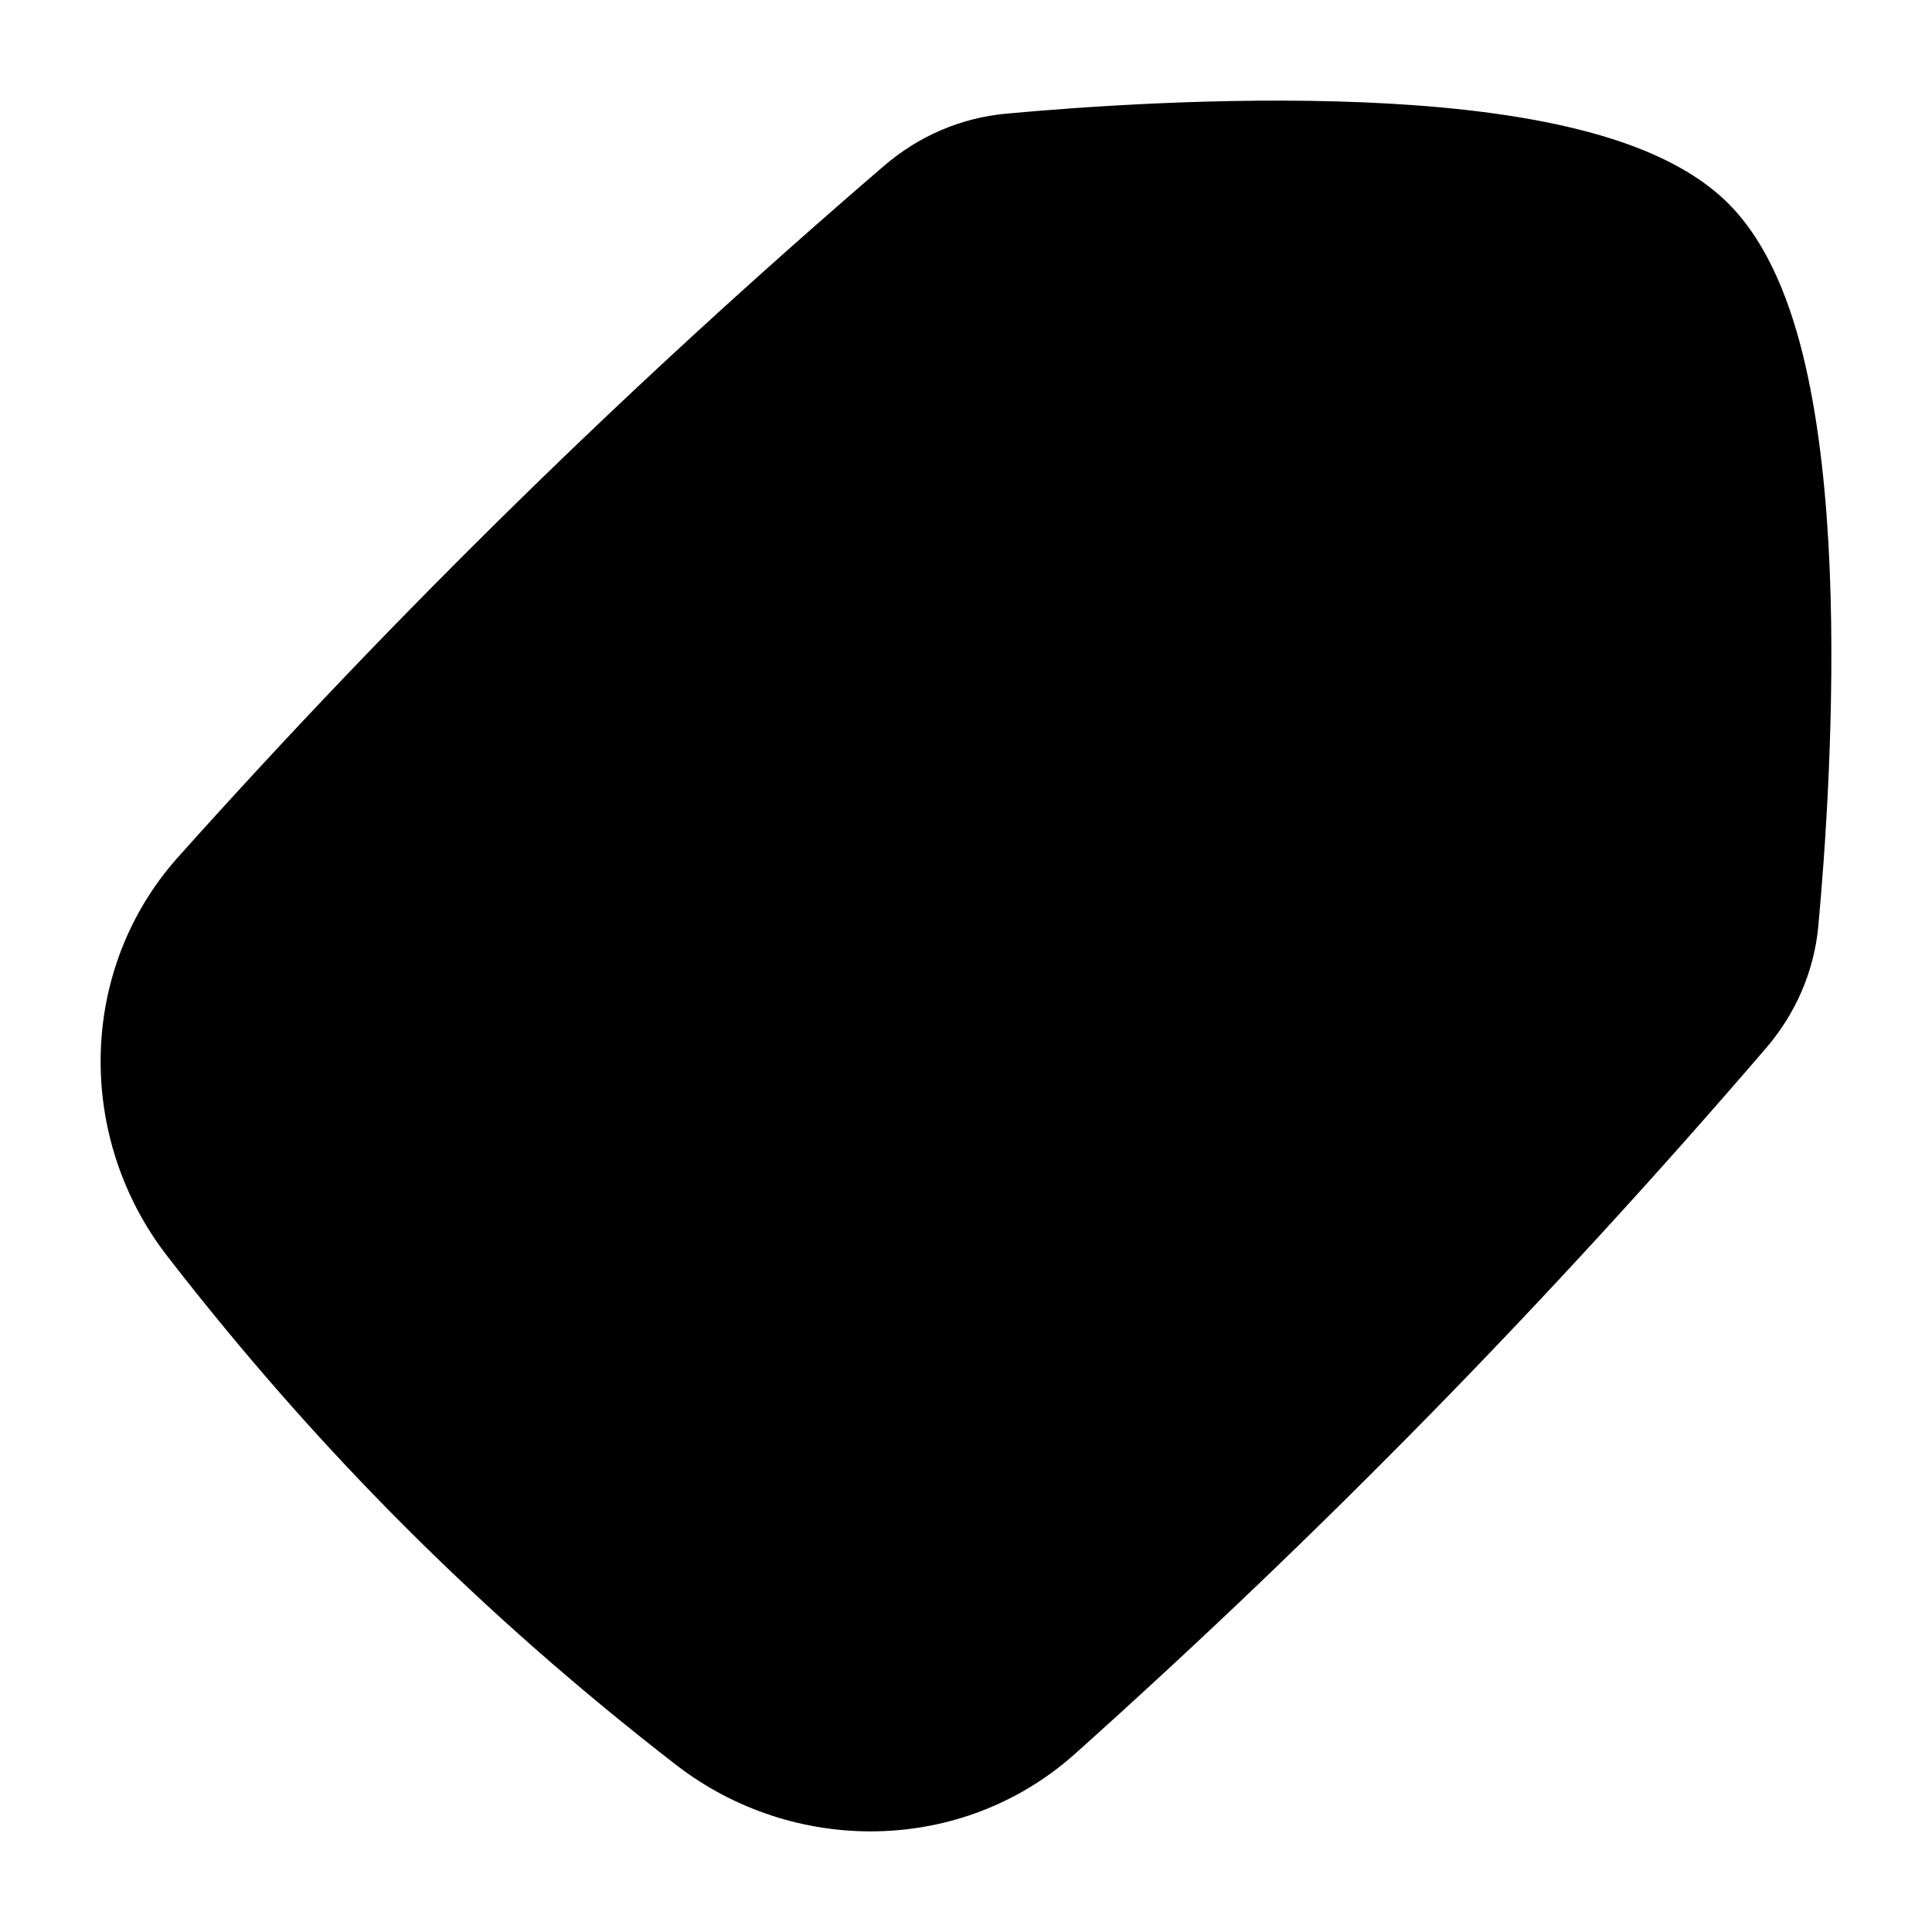 <svg width="24" height="24" viewBox="0 0 24 24" xmlns="http://www.w3.org/2000/svg">
<path class="pr-icon-bulk-secondary" d="M19.459 1.572C20.208 1.744 20.966 2.025 21.471 2.529C21.975 3.034 22.256 3.792 22.428 4.54C22.605 5.314 22.693 6.199 22.729 7.069C22.801 8.812 22.672 10.592 22.588 11.502C22.536 12.07 22.303 12.595 21.941 13.017C19.231 16.169 16.423 19.039 13.356 21.785C11.953 23.041 9.858 23.054 8.397 21.923C5.987 20.057 3.943 18.012 2.077 15.603C0.946 14.142 0.959 12.047 2.215 10.644C4.961 7.577 7.831 4.769 10.983 2.059C11.405 1.696 11.93 1.464 12.498 1.412C13.408 1.328 15.188 1.199 16.931 1.271C17.801 1.307 18.686 1.394 19.459 1.572Z" fill="currentColor"/>
<path fill-rule="evenodd" clip-rule="evenodd" d="M10.527 8.47C10.819 8.177 11.294 8.177 11.587 8.47L12.849 9.731L13.274 9.306C13.567 9.013 14.042 9.013 14.335 9.306C14.628 9.599 14.628 10.074 14.335 10.367L13.909 10.792L14.499 11.381C15.195 12.077 15.11 13.175 14.454 13.831L13.976 14.309C13.716 14.569 13.387 14.739 13.041 14.806C12.973 15.152 12.803 15.482 12.543 15.742L12.065 16.22C11.409 16.876 10.312 16.96 9.616 16.265L9.026 15.675L8.601 16.1C8.308 16.393 7.833 16.393 7.54 16.1C7.247 15.807 7.247 15.332 7.54 15.04L7.966 14.614L6.704 13.353C6.411 13.06 6.411 12.585 6.704 12.292C6.997 11.999 7.472 11.999 7.765 12.292L7.906 12.434L10.668 9.672L10.527 9.53C10.234 9.237 10.234 8.762 10.527 8.47ZM11.729 10.732L10.878 11.583L12.588 13.293C12.634 13.339 12.78 13.383 12.916 13.248L13.394 12.77C13.529 12.634 13.485 12.489 13.438 12.442L11.729 10.732ZM11.527 14.353L9.818 12.644L8.967 13.494L10.677 15.204C10.723 15.25 10.869 15.295 11.005 15.159L11.482 14.681C11.618 14.546 11.574 14.4 11.527 14.353Z" fill="currentColor"/>
<path d="M19.5 6C19.5 5.172 18.828 4.5 18 4.5C17.172 4.5 16.5 5.172 16.5 6C16.5 6.828 17.172 7.5 18 7.5C18.828 7.5 19.5 6.828 19.5 6Z" fill="currentColor"/>
</svg>

